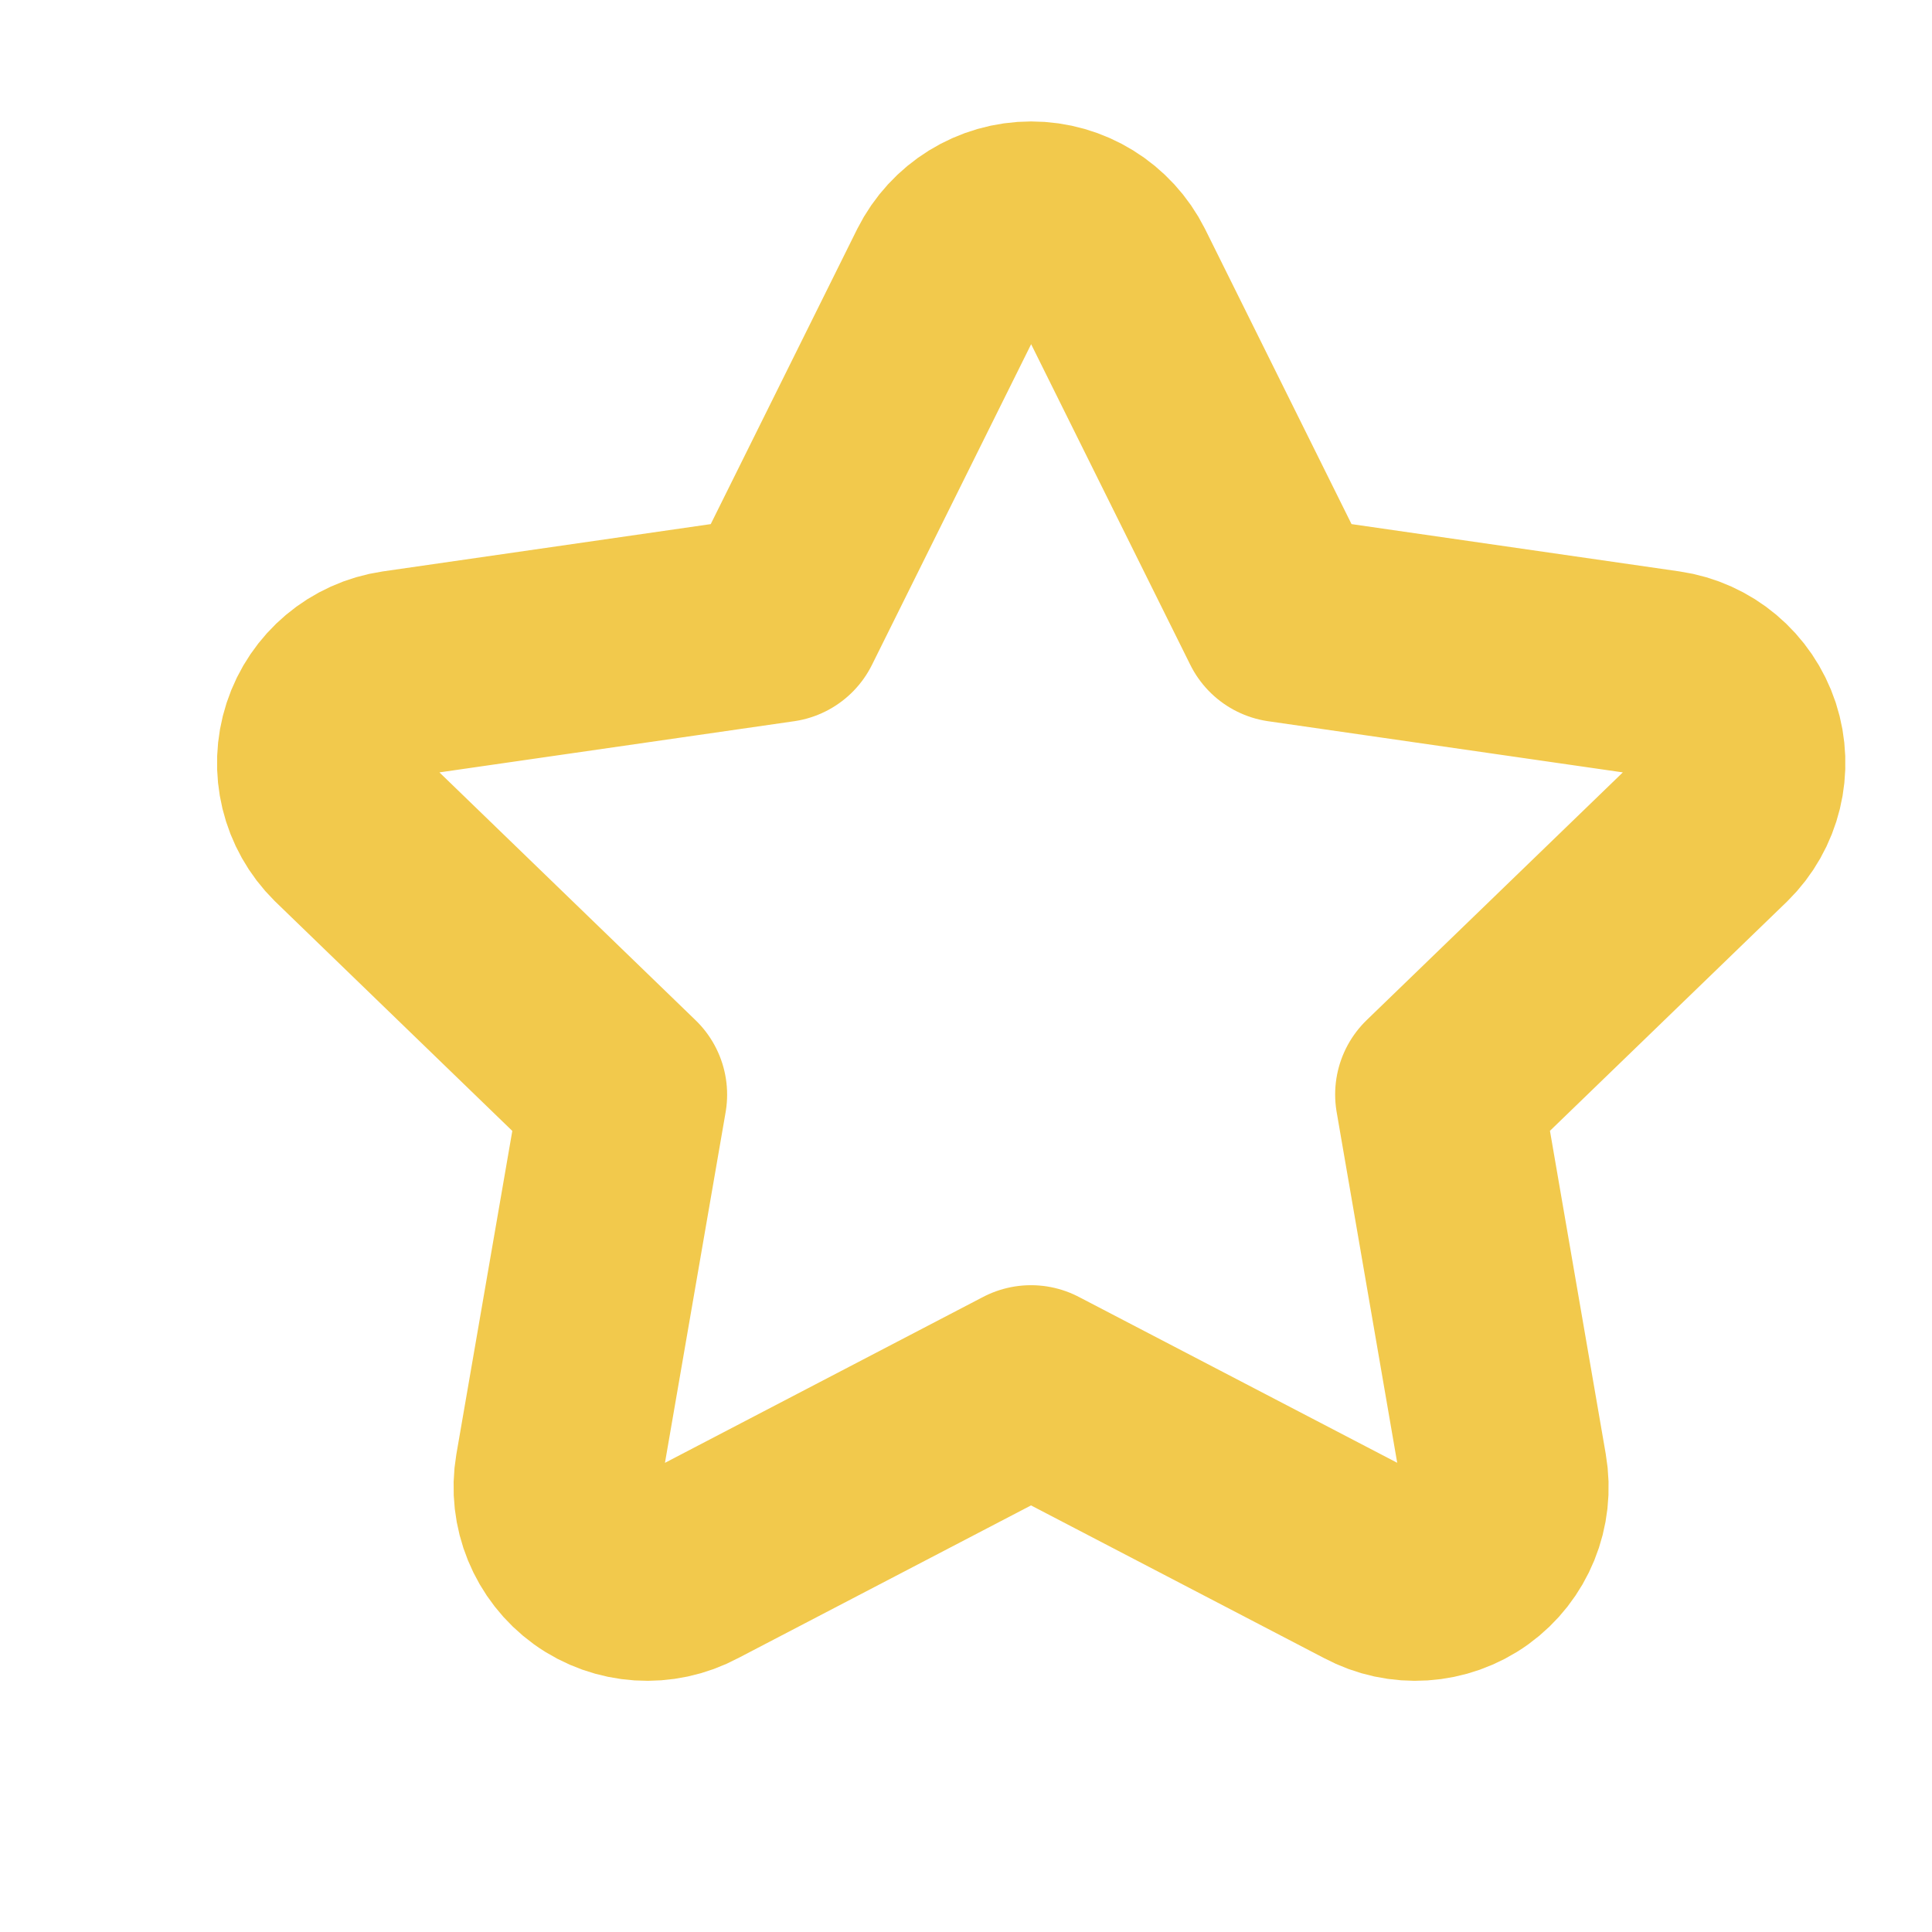 <svg width="14" height="14" viewBox="0 0 14 14" fill="none" xmlns="http://www.w3.org/2000/svg">
<path fill-rule="evenodd" clip-rule="evenodd" d="M4.999 11.352C4.779 11.47 4.511 11.453 4.308 11.307C4.106 11.161 4.004 10.912 4.046 10.666L4.519 7.932L2.517 5.995C2.341 5.821 2.278 5.562 2.355 5.326C2.432 5.09 2.636 4.919 2.881 4.883L5.647 4.484L6.883 1.994C6.995 1.771 7.223 1.63 7.472 1.63C7.721 1.63 7.949 1.771 8.061 1.994L9.297 4.484L12.063 4.883C12.309 4.919 12.512 5.09 12.59 5.326C12.667 5.562 12.604 5.821 12.427 5.995L10.425 7.931L10.897 10.665C10.94 10.912 10.838 11.161 10.636 11.307C10.433 11.453 10.165 11.47 9.945 11.352L7.471 10.063L4.999 11.352Z" stroke="#F2C94C" stroke-width="1.5" stroke-linecap="round" stroke-linejoin="round"/>
</svg>
